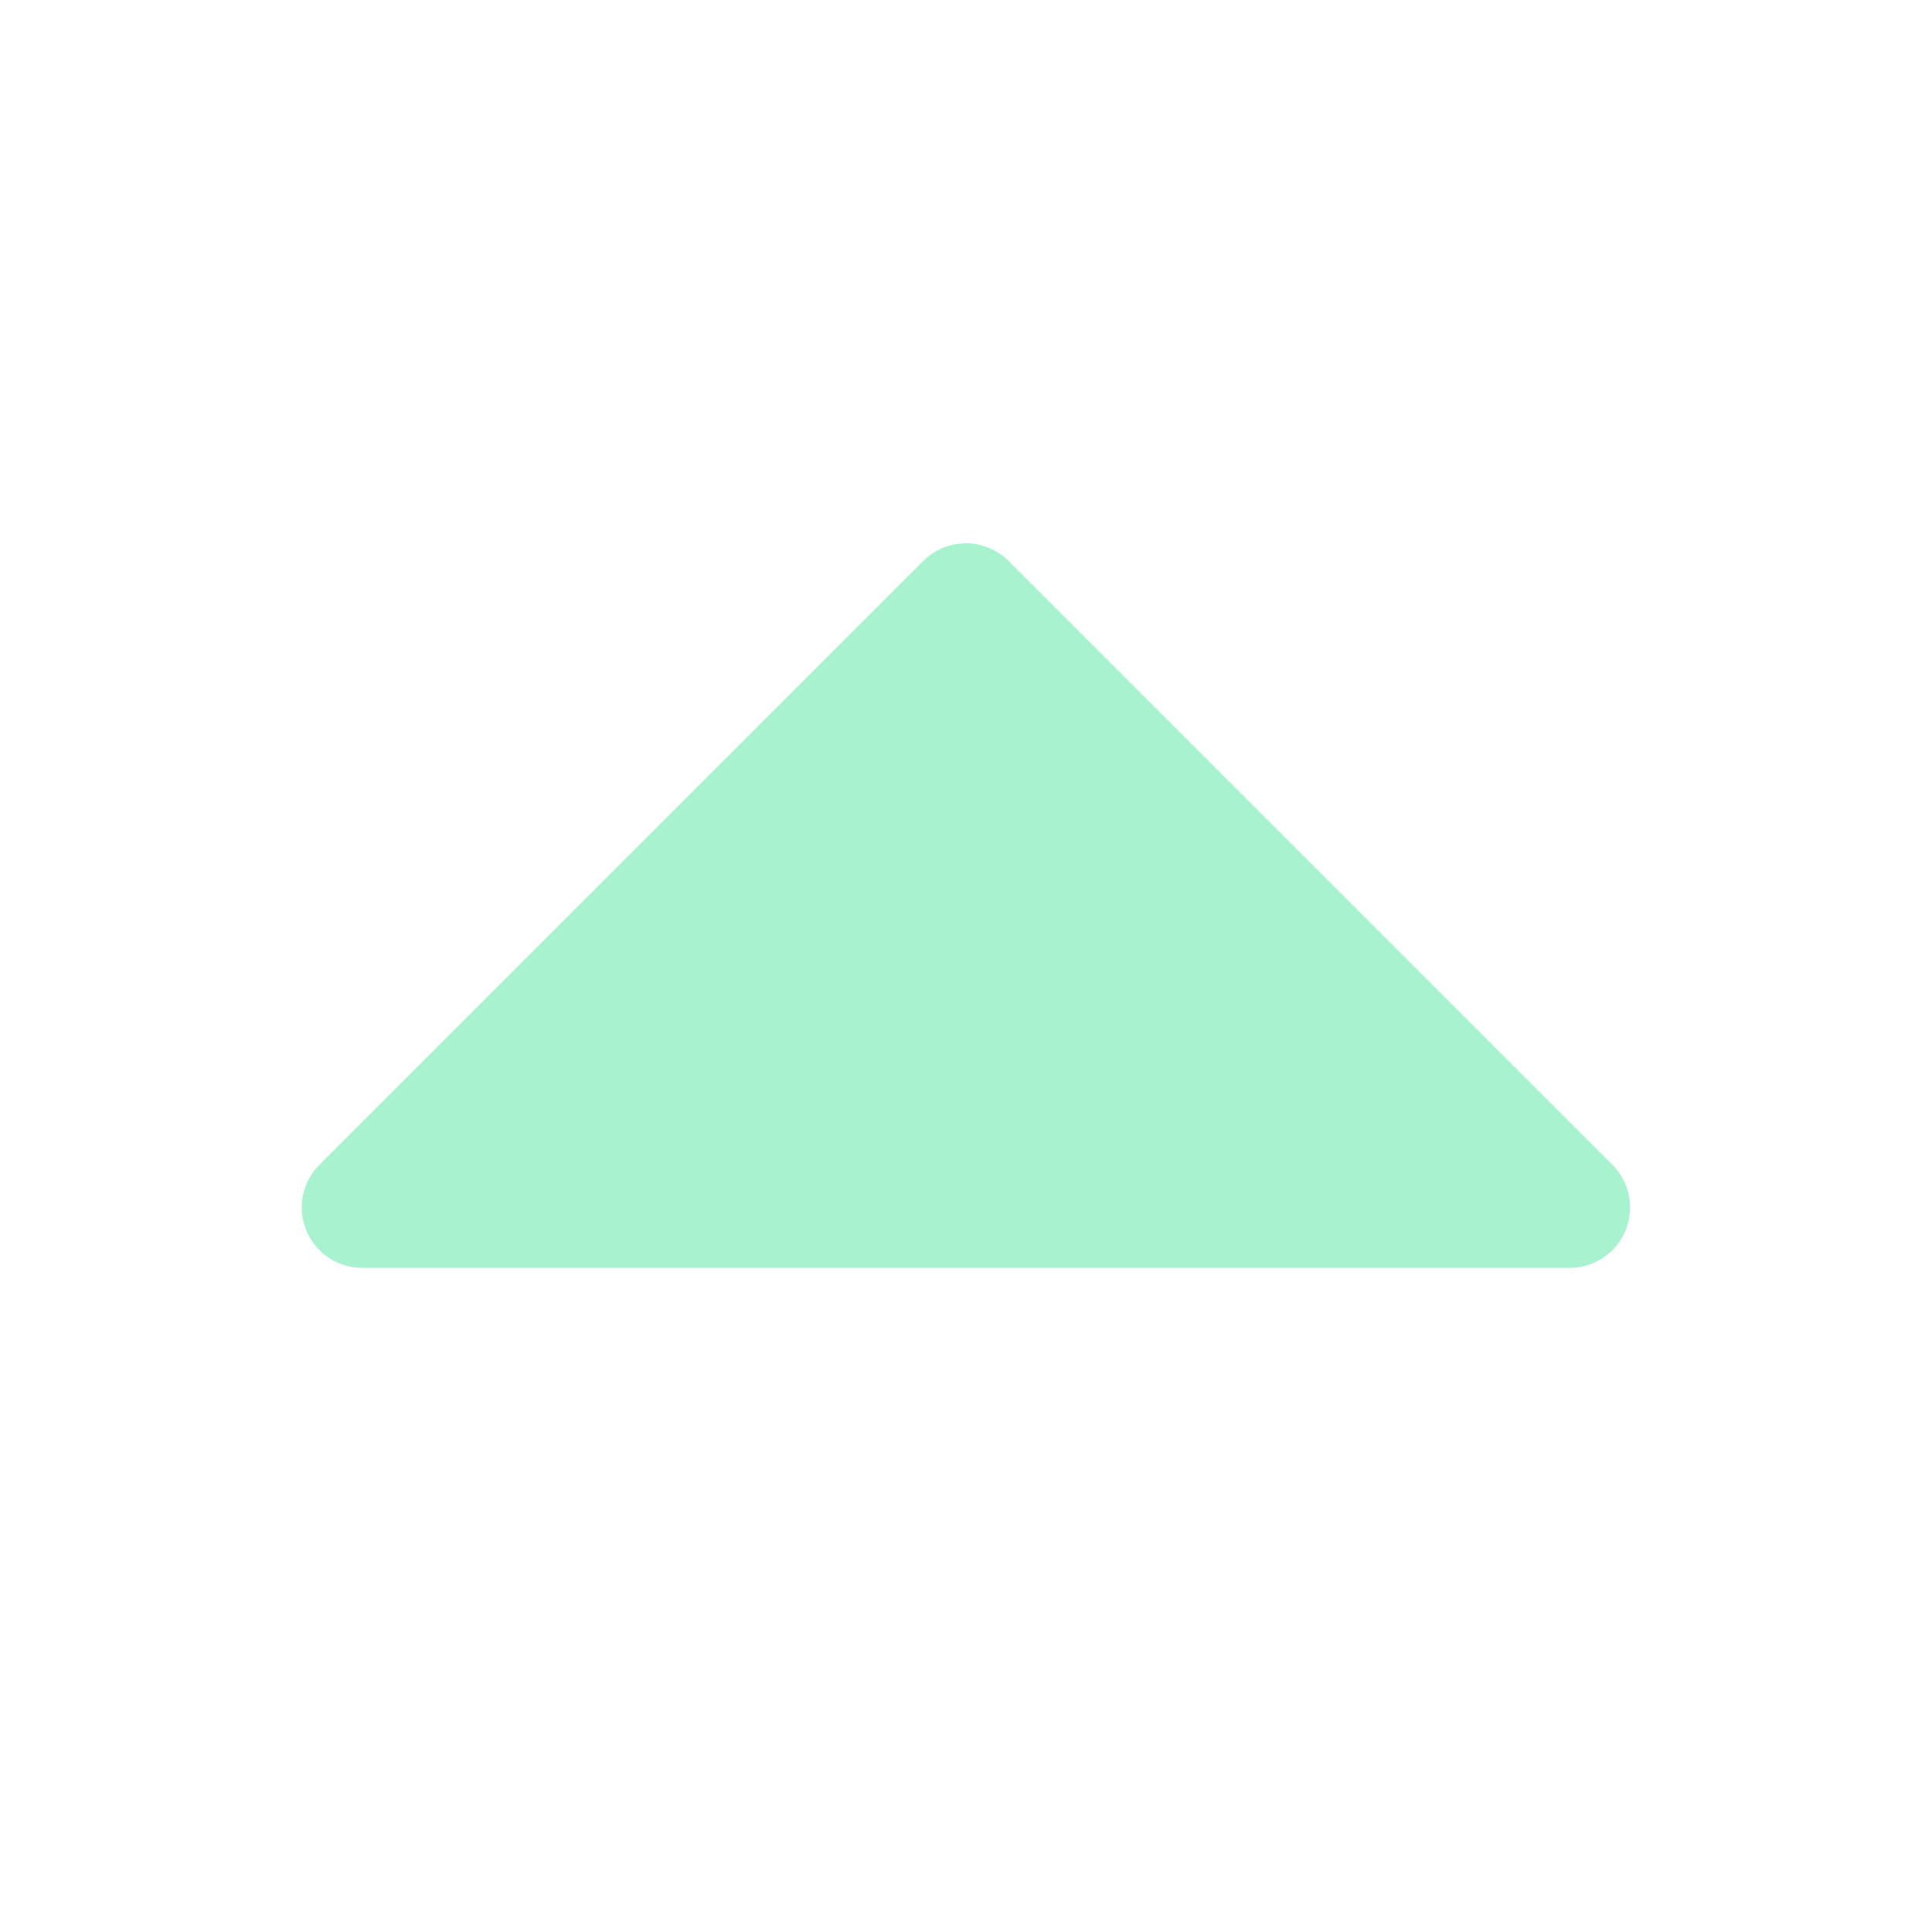 <svg width="24" height="24" viewBox="0 0 24 24" fill="none" xmlns="http://www.w3.org/2000/svg">
<path d="M20.192 15.287C20.136 15.424 20.04 15.541 19.916 15.623C19.793 15.706 19.648 15.75 19.5 15.75H4.5C4.351 15.75 4.206 15.706 4.083 15.624C3.959 15.541 3.863 15.424 3.806 15.287C3.749 15.15 3.734 14.999 3.763 14.854C3.792 14.708 3.864 14.574 3.969 14.469L11.469 6.969C11.539 6.9 11.621 6.844 11.712 6.807C11.803 6.769 11.901 6.749 12 6.749C12.098 6.749 12.196 6.769 12.287 6.807C12.378 6.844 12.461 6.9 12.53 6.969L20.03 14.469C20.135 14.574 20.206 14.708 20.235 14.854C20.264 14.999 20.249 15.15 20.192 15.287Z" fill="#A7F3D0"/>
</svg>
